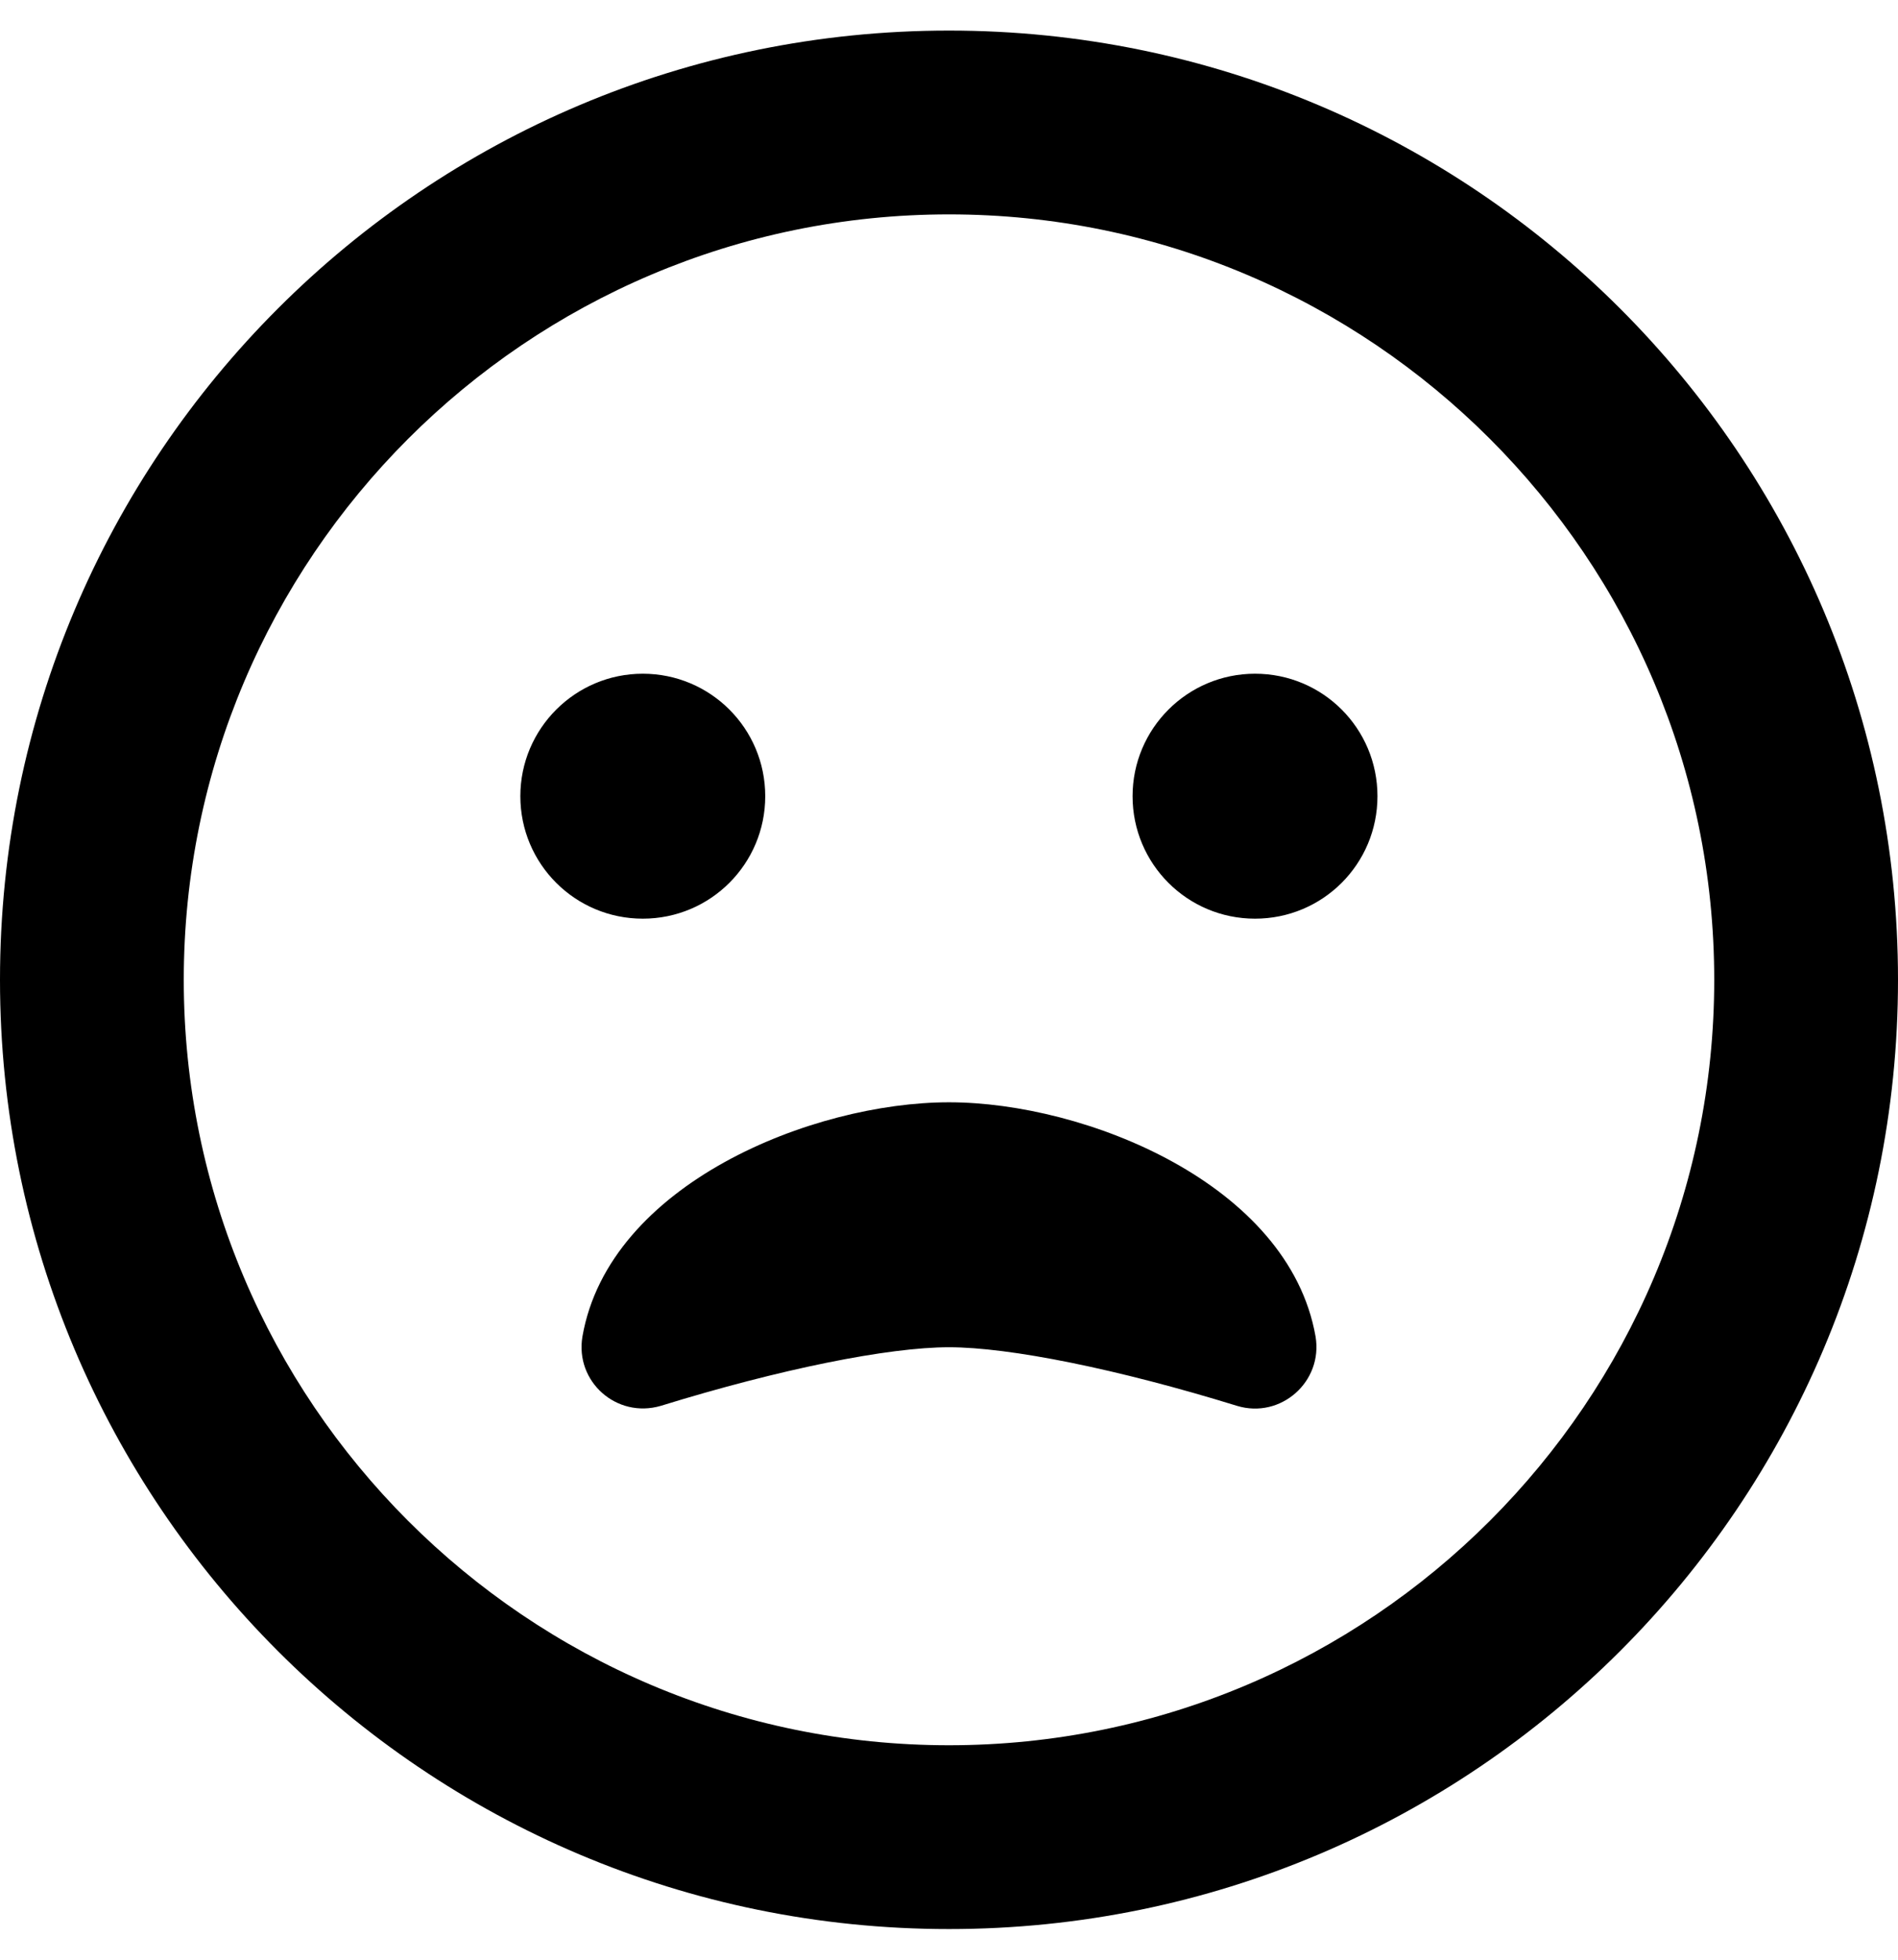<svg height="1000" width="968.8" xmlns="http://www.w3.org/2000/svg"><path d="M484.4 15.6C752 15.6 968.8 232.4 968.8 500S752 984.4 484.4 984.4 0 767.6 0 500 216.8 15.6 484.4 15.6zm0 875C699.8 890.6 875 715.4 875 500S699.8 109.4 484.4 109.4 93.8 284.6 93.8 500s175.1 390.6 390.6 390.6zM390.6 406.3c0 34.5 -27.9 62.5 -62.5 62.5s-62.5 -28 -62.5 -62.5 28 -62.5 62.5 -62.5 62.5 27.9 62.5 62.5zm250 -62.5c34.6 0 62.5 27.9 62.5 62.5s-27.9 62.5 -62.5 62.5 -62.5 -28 -62.5 -62.5 28 -62.5 62.5 -62.5zM484.4 562.5c69.5 0 173.4 41.6 187.1 119.5 3.9 23.1 -17.8 42.2 -40.1 35.4 -60.9 -18.8 -116 -29.9 -147 -29.9s-86.2 11.1 -147.1 29.9c-22.5 6.6 -43.9 -12.3 -40 -35.4C310.9 604.1 414.8 562.5 484.4 562.5z"/></svg>
